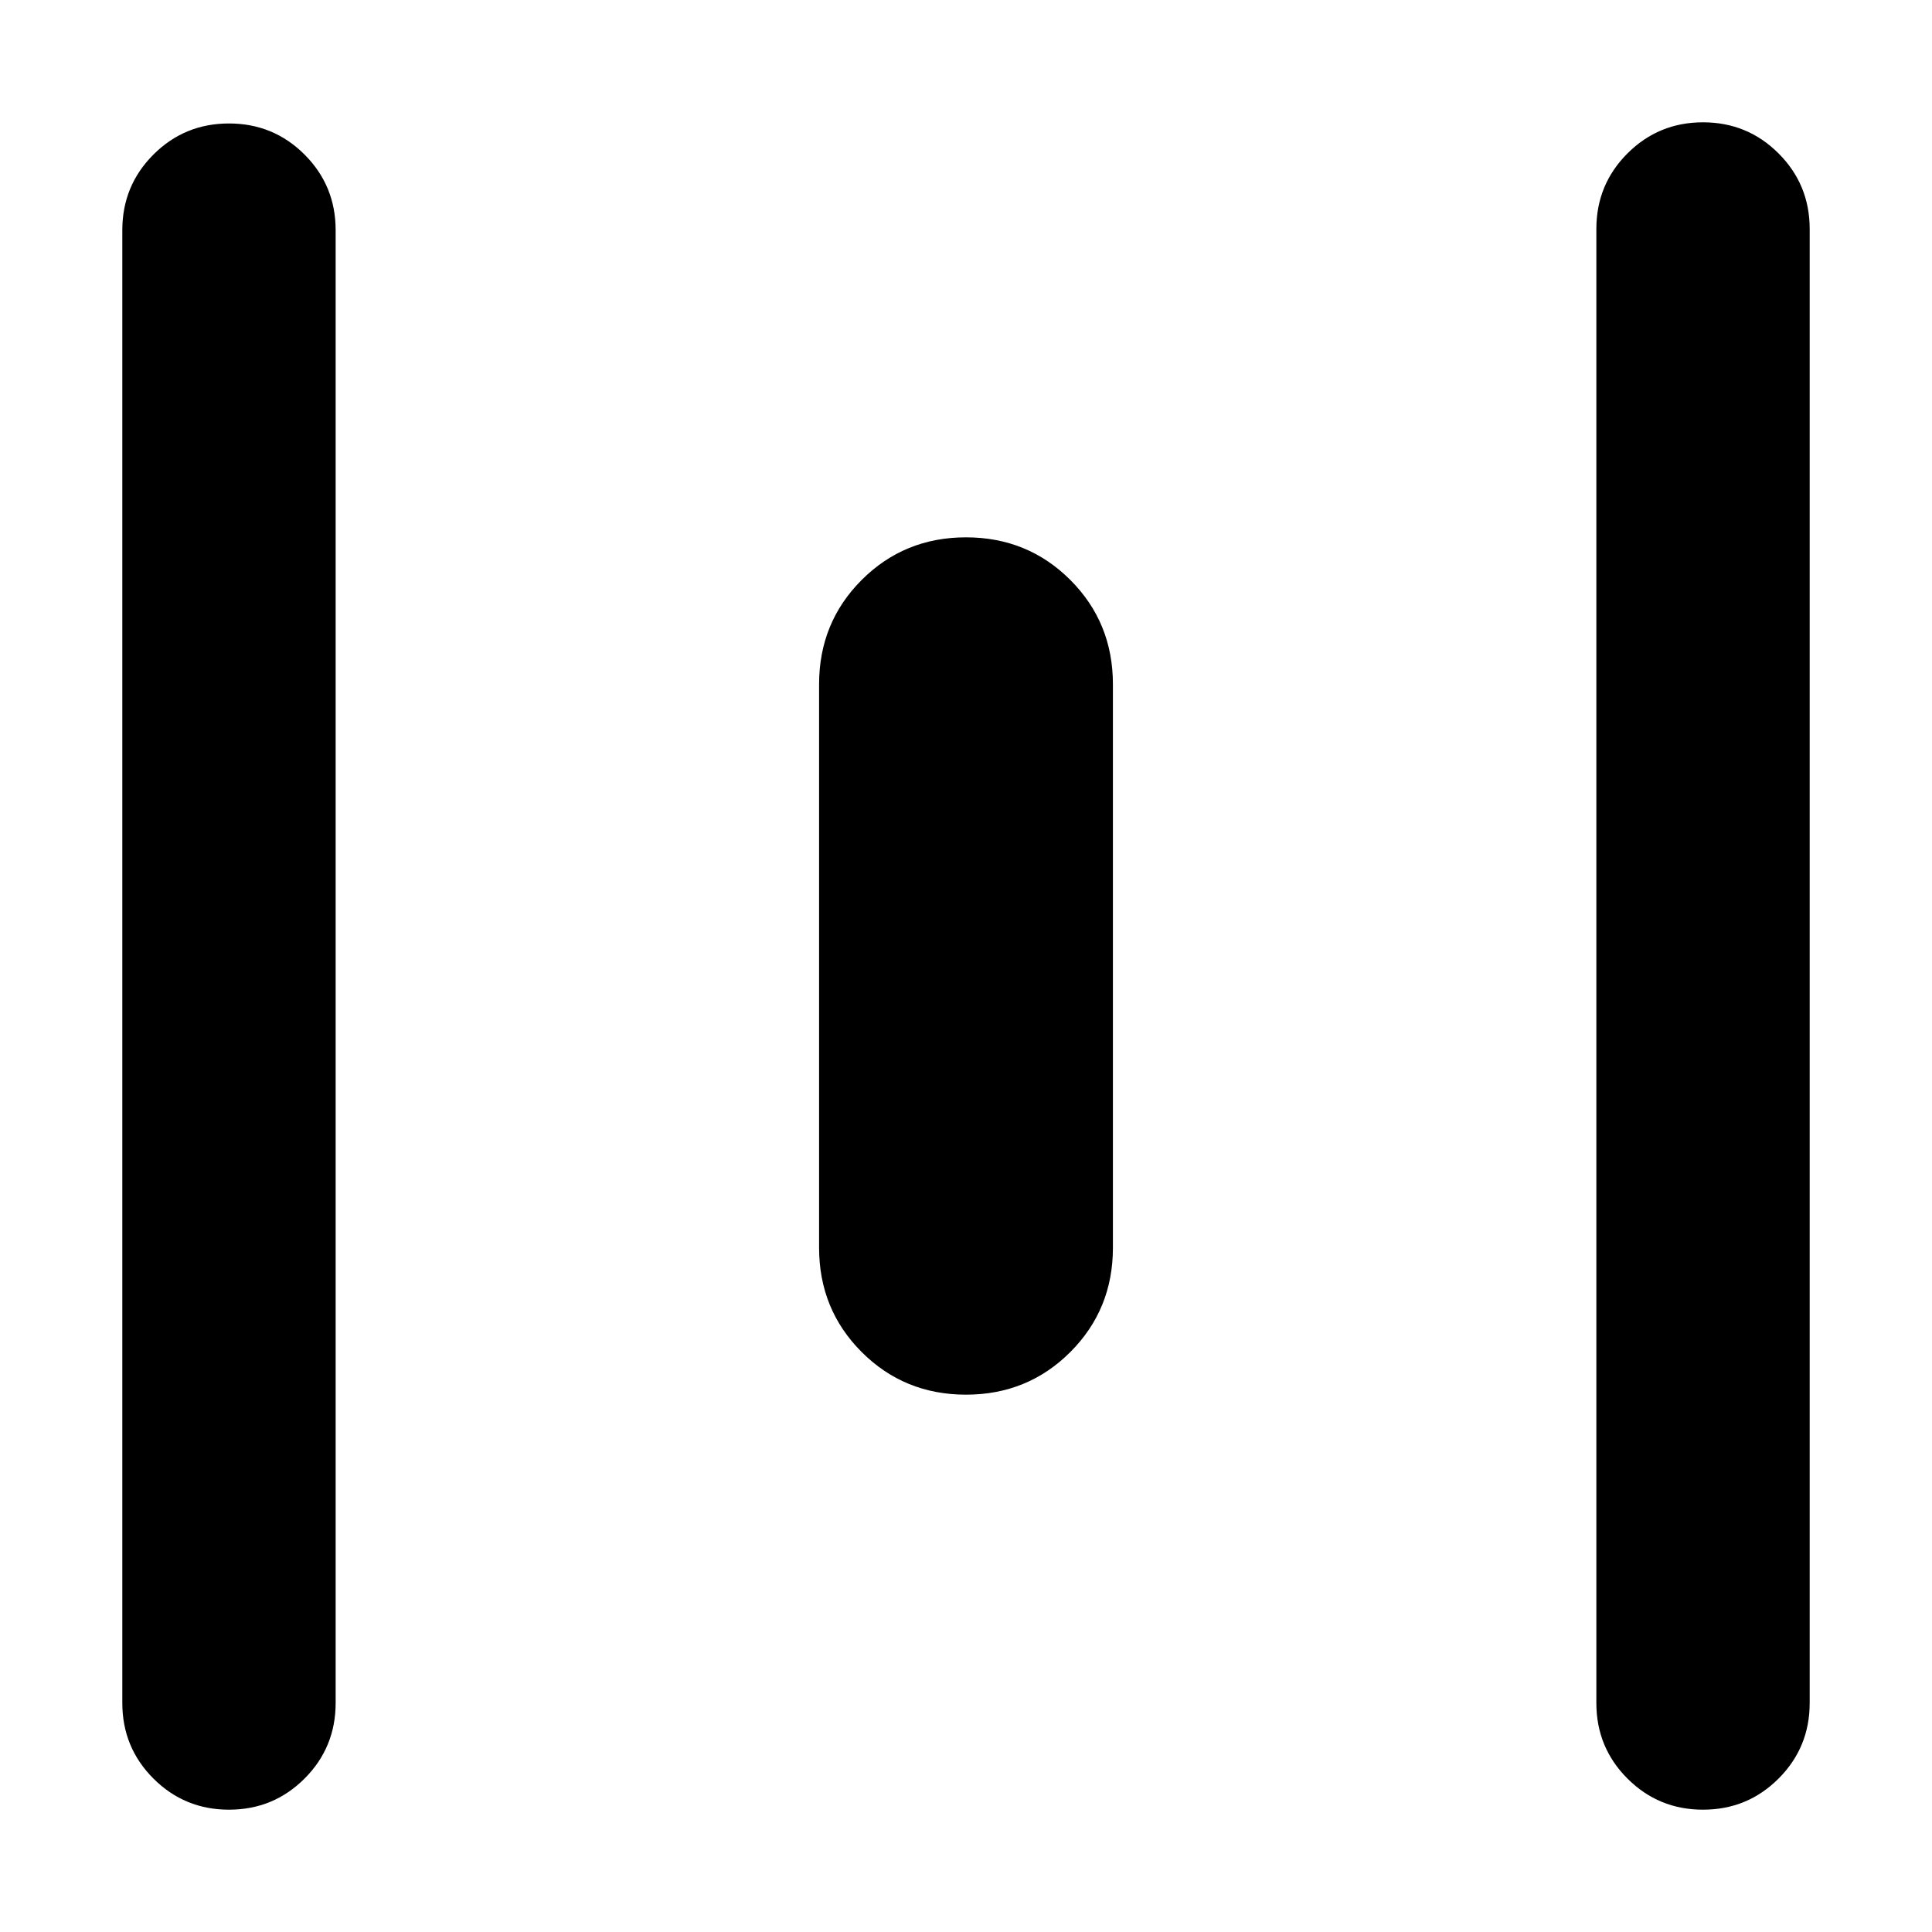 <svg xmlns="http://www.w3.org/2000/svg" height="24" viewBox="0 -960 960 960" width="24"><path d="M113.78-60.78q-22.08 0-37.54-15.46t-15.46-37.54v-731.87q0-22.09 15.46-37.55 15.46-15.45 37.54-15.45 22.09 0 37.55 15.45 15.45 15.46 15.45 37.55v731.87q0 22.08-15.45 37.54-15.46 15.46-37.55 15.46ZM480-267q-30.65 0-51.83-21.17Q407-309.35 407-340v-280q0-30.65 21.17-51.83Q449.35-693 480-693t51.83 21.17Q553-650.65 553-620v280q0 30.65-21.17 51.83Q510.65-267 480-267ZM846.22-60.78q-22.09 0-37.55-15.46-15.45-15.46-15.45-37.54v-732.44q0-22.08 15.45-37.54 15.46-15.46 37.55-15.46 22.08 0 37.54 15.46t15.46 37.54v732.44q0 22.08-15.46 37.54t-37.54 15.46Z"/></svg>